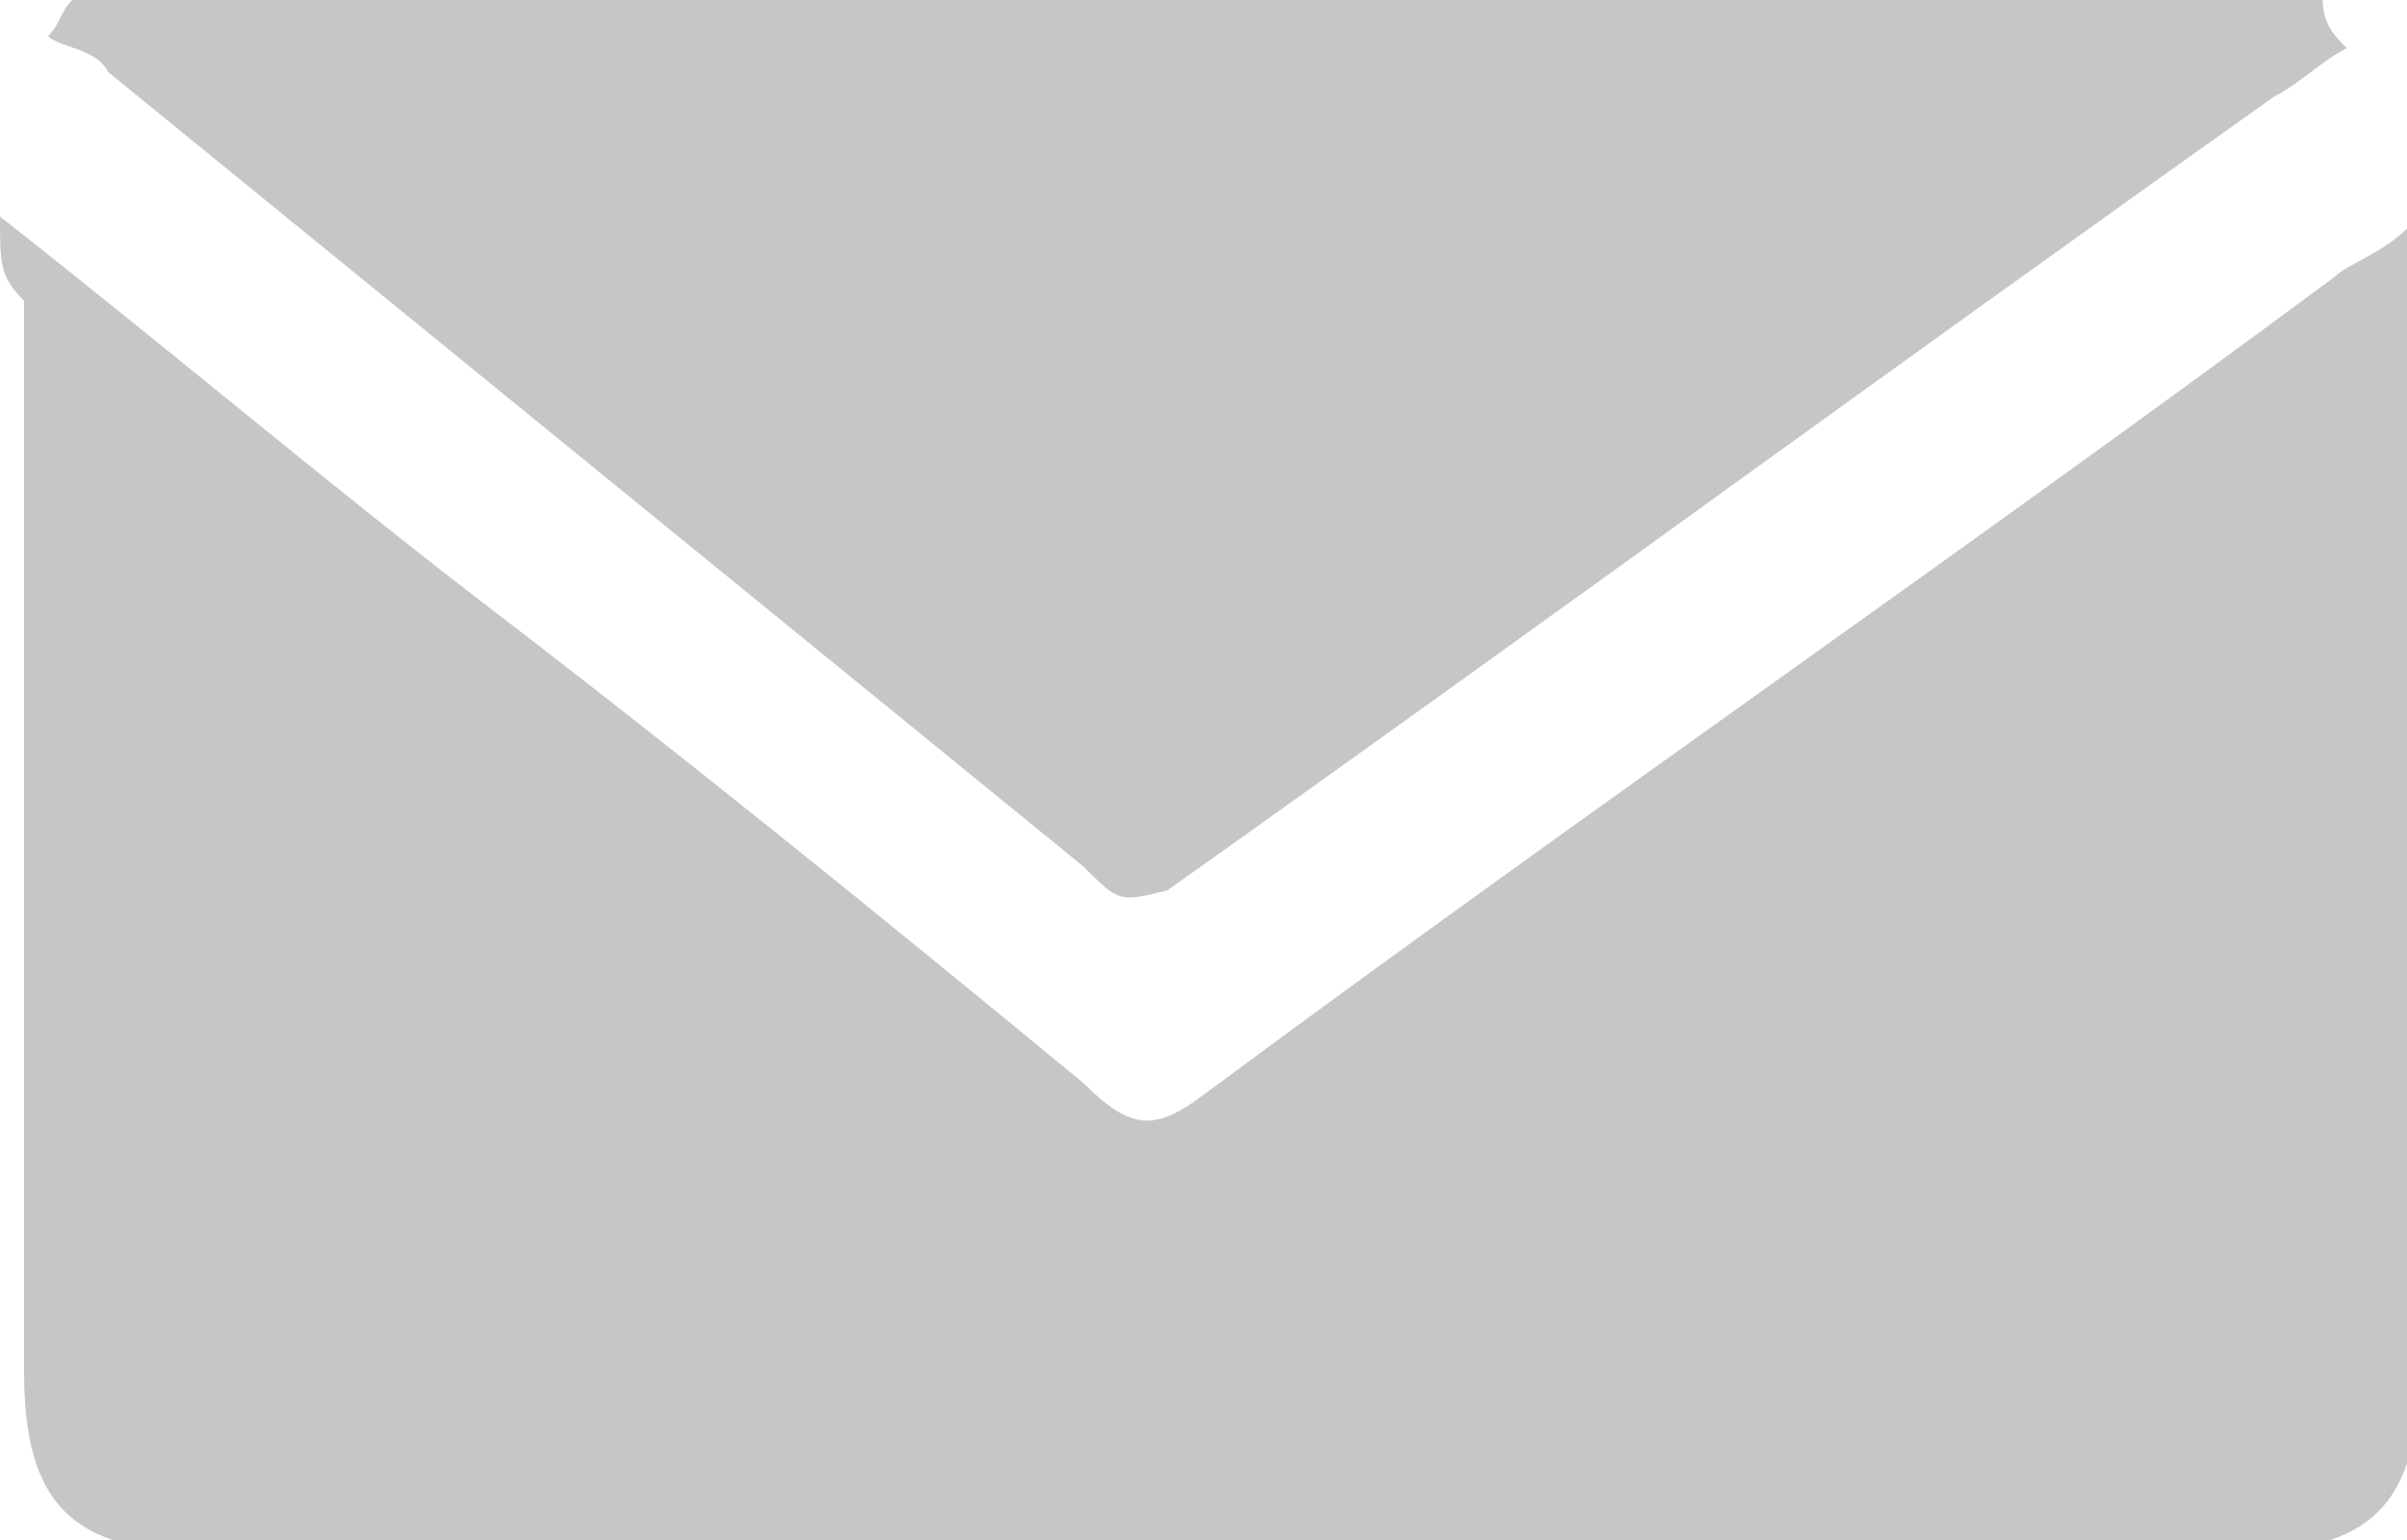 <?xml version="1.0" encoding="utf-8"?>
<!-- Generator: Adobe Illustrator 21.0.2, SVG Export Plug-In . SVG Version: 6.00 Build 0)  -->
<svg version="1.1" id="Слой_1" xmlns="http://www.w3.org/2000/svg" xmlns:xlink="http://www.w3.org/1999/xlink" x="0px" y="0px"
	 viewBox="0 0 20 12.8" style="enable-background:new 0 0 20 12.8;" xml:space="preserve">
<style type="text/css">
	.st0{fill:#C6C6C6;}
</style>
<g>
	<path class="st0" d="M0,1.8C1.4,2.9,2.7,4,4,5c1.7,1.3,3.3,2.6,5,4c0.4,0.4,0.6,0.4,1,0.1c3.1-2.3,6.3-4.5,9.4-6.8
		c0.1-0.1,0.4-0.2,0.6-0.4c0,0.3,0.1,0.4,0.1,0.6c0,3,0,5.9,0,8.9c0,1.1-0.4,1.5-1.5,1.5c-5.7,0-11.3,0-16.9,0
		c-1.1,0-1.5-0.4-1.5-1.5c0-3,0-5.9,0-8.9C0,2.3,0,2.2,0,1.8z"/>
	<path class="st0" d="M19.5,0.4c-0.2,0.1-0.4,0.3-0.6,0.4c-3.1,2.2-6.1,4.4-9.2,6.6C9.3,7.5,9.3,7.5,9,7.2C6.3,5,3.6,2.8,0.9,0.6
		C0.8,0.4,0.5,0.4,0.4,0.3C0.5,0.2,0.5,0.1,0.6,0c6.2,0,12.5,0,18.7,0C19.3,0.2,19.4,0.3,19.5,0.4z"/>
</g>
</svg>
